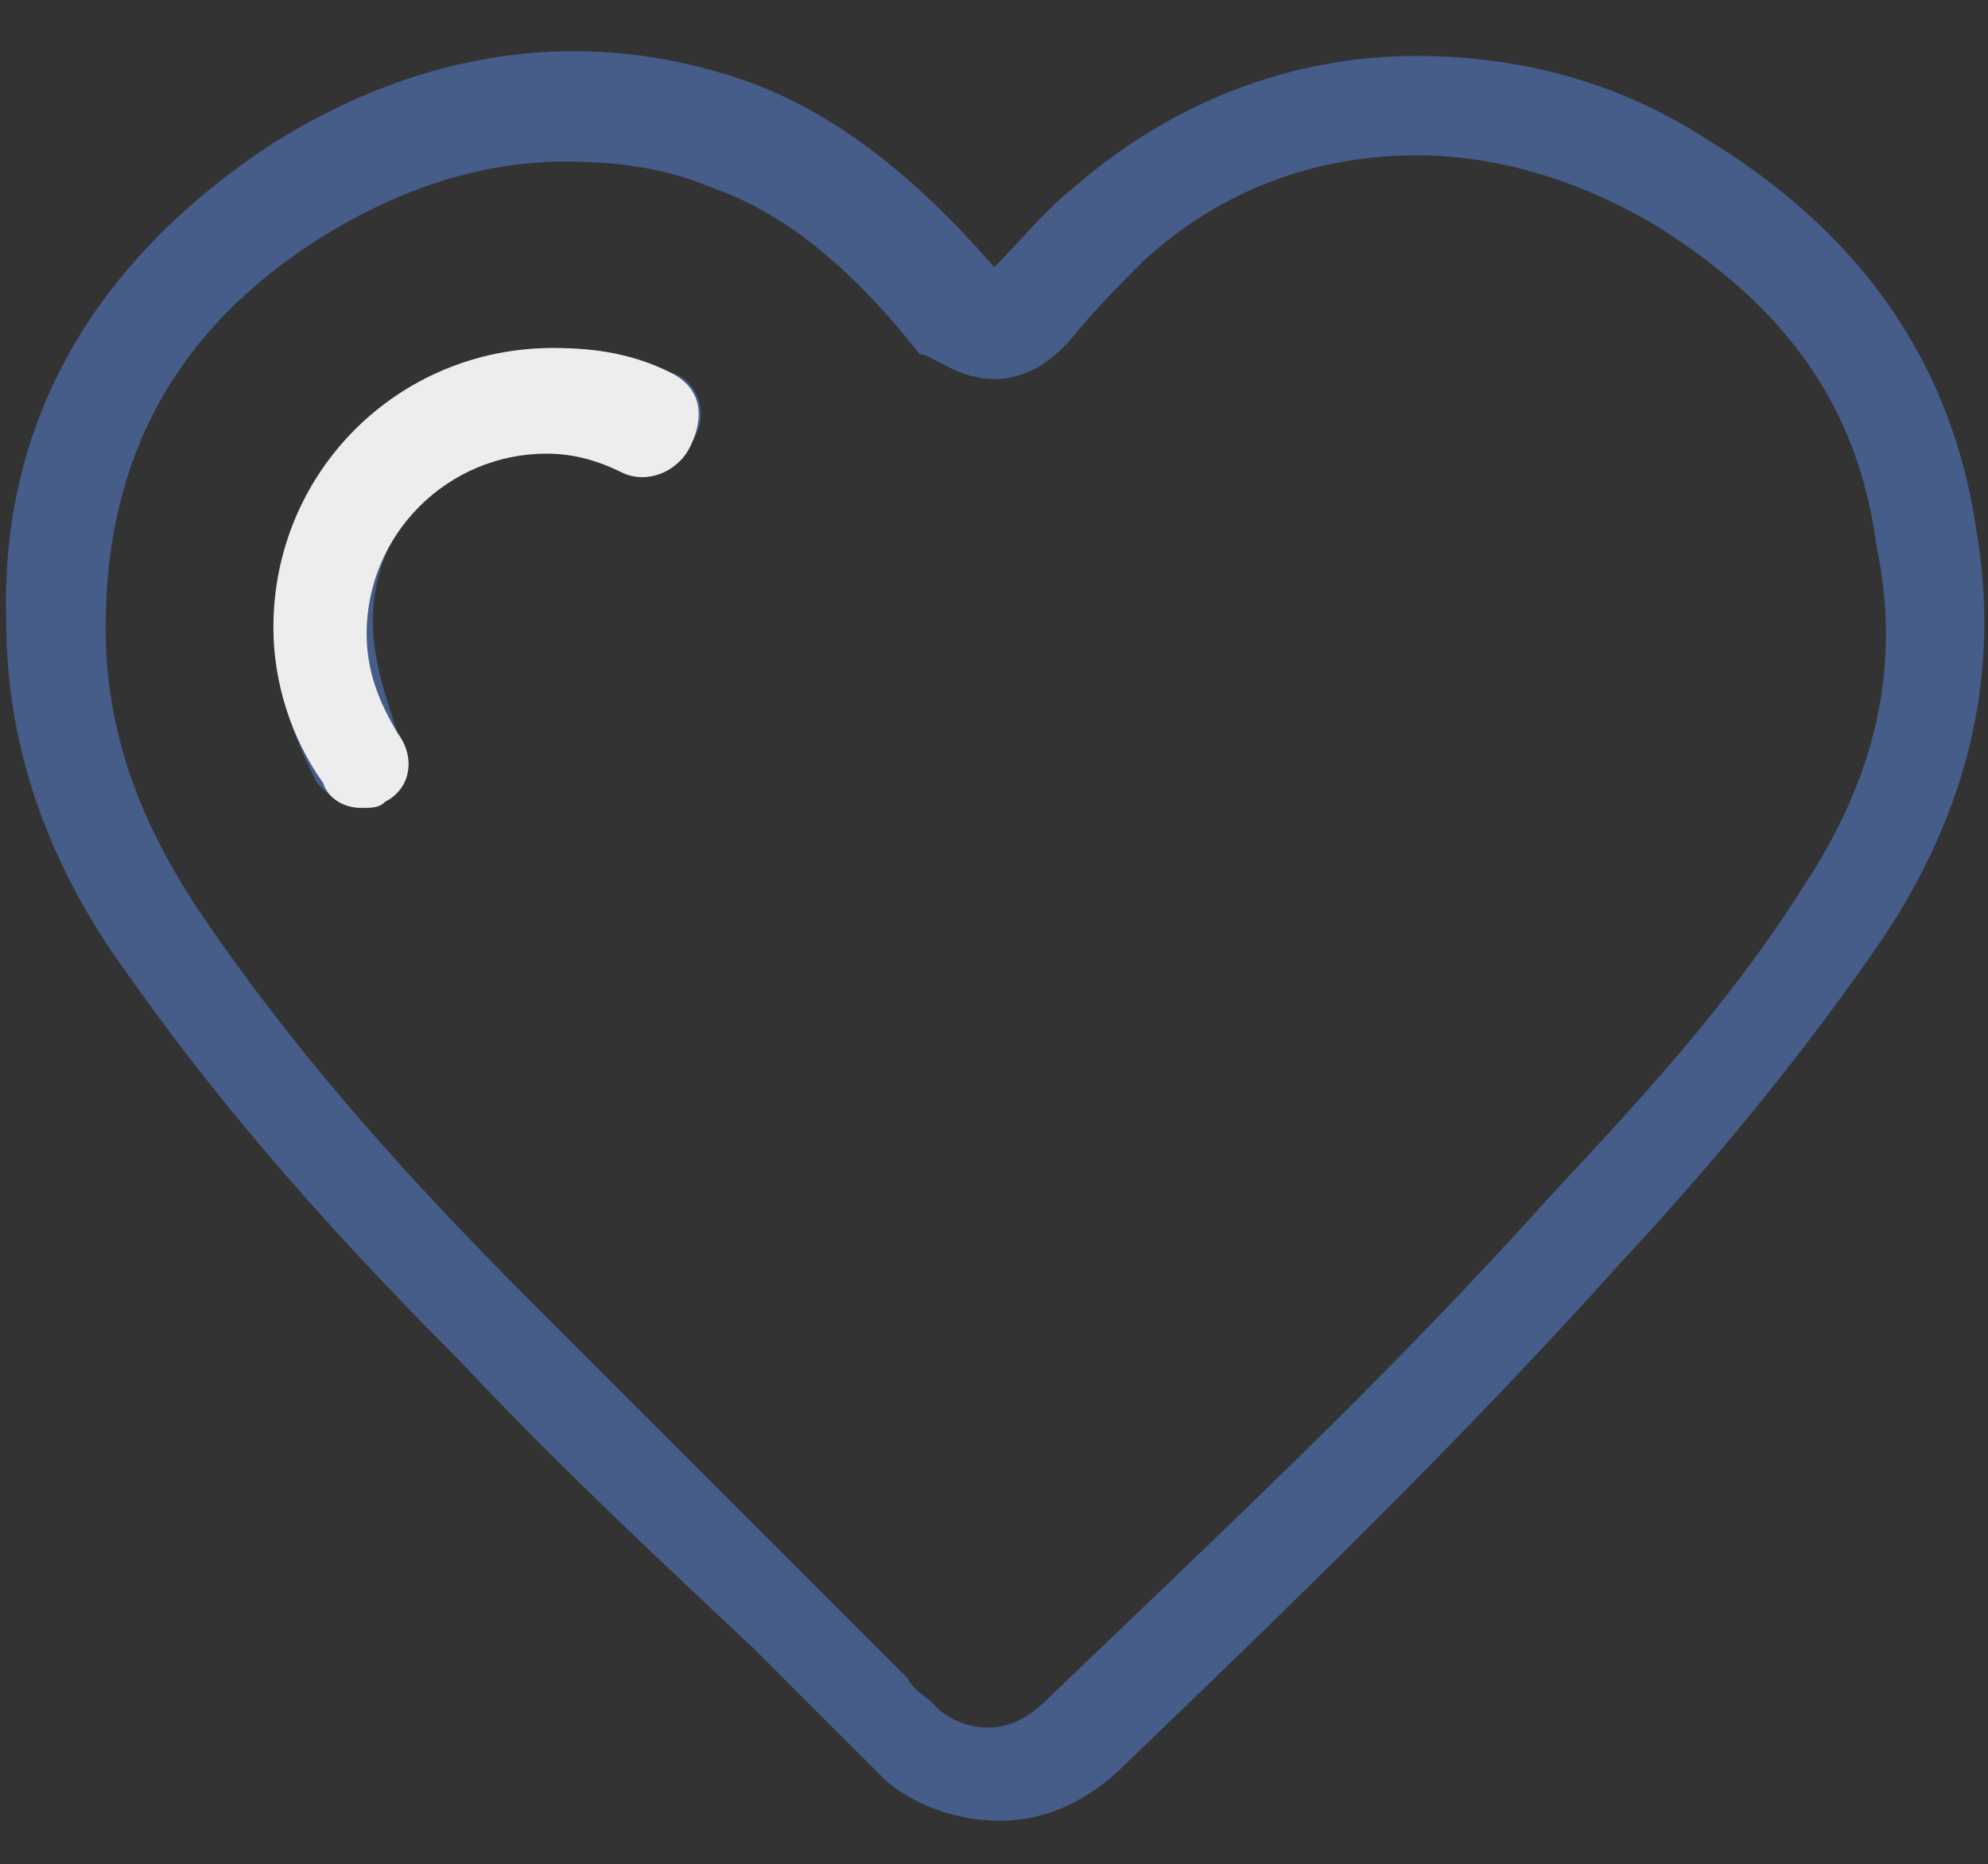 <?xml version="1.0" standalone="no"?><!DOCTYPE svg PUBLIC "-//W3C//DTD SVG 1.1//EN" "http://www.w3.org/Graphics/SVG/1.1/DTD/svg11.dtd"><svg t="1533369691124" class="icon" style="" viewBox="0 0 1092 1024" version="1.1" xmlns="http://www.w3.org/2000/svg" p-id="2291" data-spm-anchor-id="a313x.7781069.0.i5" xmlns:xlink="http://www.w3.org/1999/xlink" width="136.5" height="128"><rect x="0" y="0" width="1092" height="1024" fill="#333333" stroke="none"/><defs><style type="text/css"></style></defs><path d="M368.64 204.8c-20.48-10.24-40.96-13.653-64.853-13.653-85.333 0-153.6 68.267-153.6 153.6 0 30.72 10.24 58.027 23.893 85.333 6.827 6.827 13.653 13.653 23.893 13.653 6.827 0 10.24 0 13.653-3.413 13.653-6.827 17.067-23.893 6.827-37.547-6.827-20.48-13.653-40.96-13.653-61.44 0-54.613 44.373-98.987 98.987-98.987 13.653 0 27.307 3.413 40.96 10.24 13.653 6.827 30.72 0 37.547-13.653 6.827-13.653 0-30.72-13.653-34.133" fill="#465c89" p-id="2292"></path><path d="M1085.44 290.133c-13.653-92.16-64.853-163.84-150.187-215.04-47.787-30.72-102.4-44.373-157.013-44.373-71.68 0-136.533 27.307-187.733 71.68-17.067 13.653-30.72 30.72-44.373 44.373-44.373-51.2-88.747-85.333-136.533-102.4-88.747-30.72-177.493-17.067-259.413 34.133C51.2 143.36 0 232.107 3.413 341.333c0 64.853 20.48 129.707 64.853 191.147 47.787 68.267 105.813 136.533 184.32 215.04 51.2 54.613 105.813 105.813 160.427 157.013l51.2 51.2 13.653 13.653 6.827 6.827c10.24 10.24 34.133 23.893 64.853 23.893 23.893 0 47.787-10.24 68.267-30.72 88.747-85.333 184.32-177.493 273.067-276.48 47.787-51.2 98.987-112.64 143.36-177.493 47.787-71.68 64.853-146.773 51.2-225.28M989.867 488.107c-40.96 64.853-92.16 119.467-139.947 170.667-88.747 98.987-184.32 187.733-273.067 273.067-10.24 10.24-20.48 17.067-34.133 17.067s-23.893-6.827-27.307-10.24l-3.413-3.413c-3.413-3.413-10.24-6.827-13.653-13.653l-51.2-51.2-157.013-157.013c-78.507-78.507-133.12-143.36-177.493-208.213-37.547-54.613-54.613-105.813-54.613-160.427 0-92.16 37.547-163.84 119.467-215.04C221.867 102.4 266.24 88.747 310.613 88.747c27.307 0 54.613 3.413 78.507 13.653 40.96 13.653 78.507 44.373 116.053 92.16 6.827 0 20.48 13.653 40.96 13.653 10.24 0 23.893-3.413 37.547-17.067l3.413-3.413c13.653-17.067 27.307-30.72 40.96-44.373 40.96-37.547 92.16-58.027 150.187-58.027 44.373 0 88.747 13.653 129.707 37.547 71.68 44.373 112.64 98.987 122.88 177.493 13.653 64.853 0 126.293-40.96 187.733" fill="#465c89" p-id="2293"></path><path d="M368.64 204.8c-20.48-10.24-40.96-13.653-64.853-13.653-85.333 0-153.6 68.267-153.6 153.6 0 30.72 10.24 61.44 27.307 85.333 3.413 10.24 13.653 13.653 20.48 13.653 6.827 0 10.24 0 13.653-3.413 13.653-6.827 17.067-23.893 6.827-37.547-10.24-17.067-17.067-34.133-17.067-54.613 0-54.613 44.373-98.987 98.987-98.987 13.653 0 27.307 3.413 40.96 10.24 13.653 6.827 30.72 0 37.547-13.653 10.24-20.48 3.413-34.133-10.24-40.96" fill="#ededed" p-id="2294" data-spm-anchor-id="a313x.7781069.0.i3" class=""></path></svg>